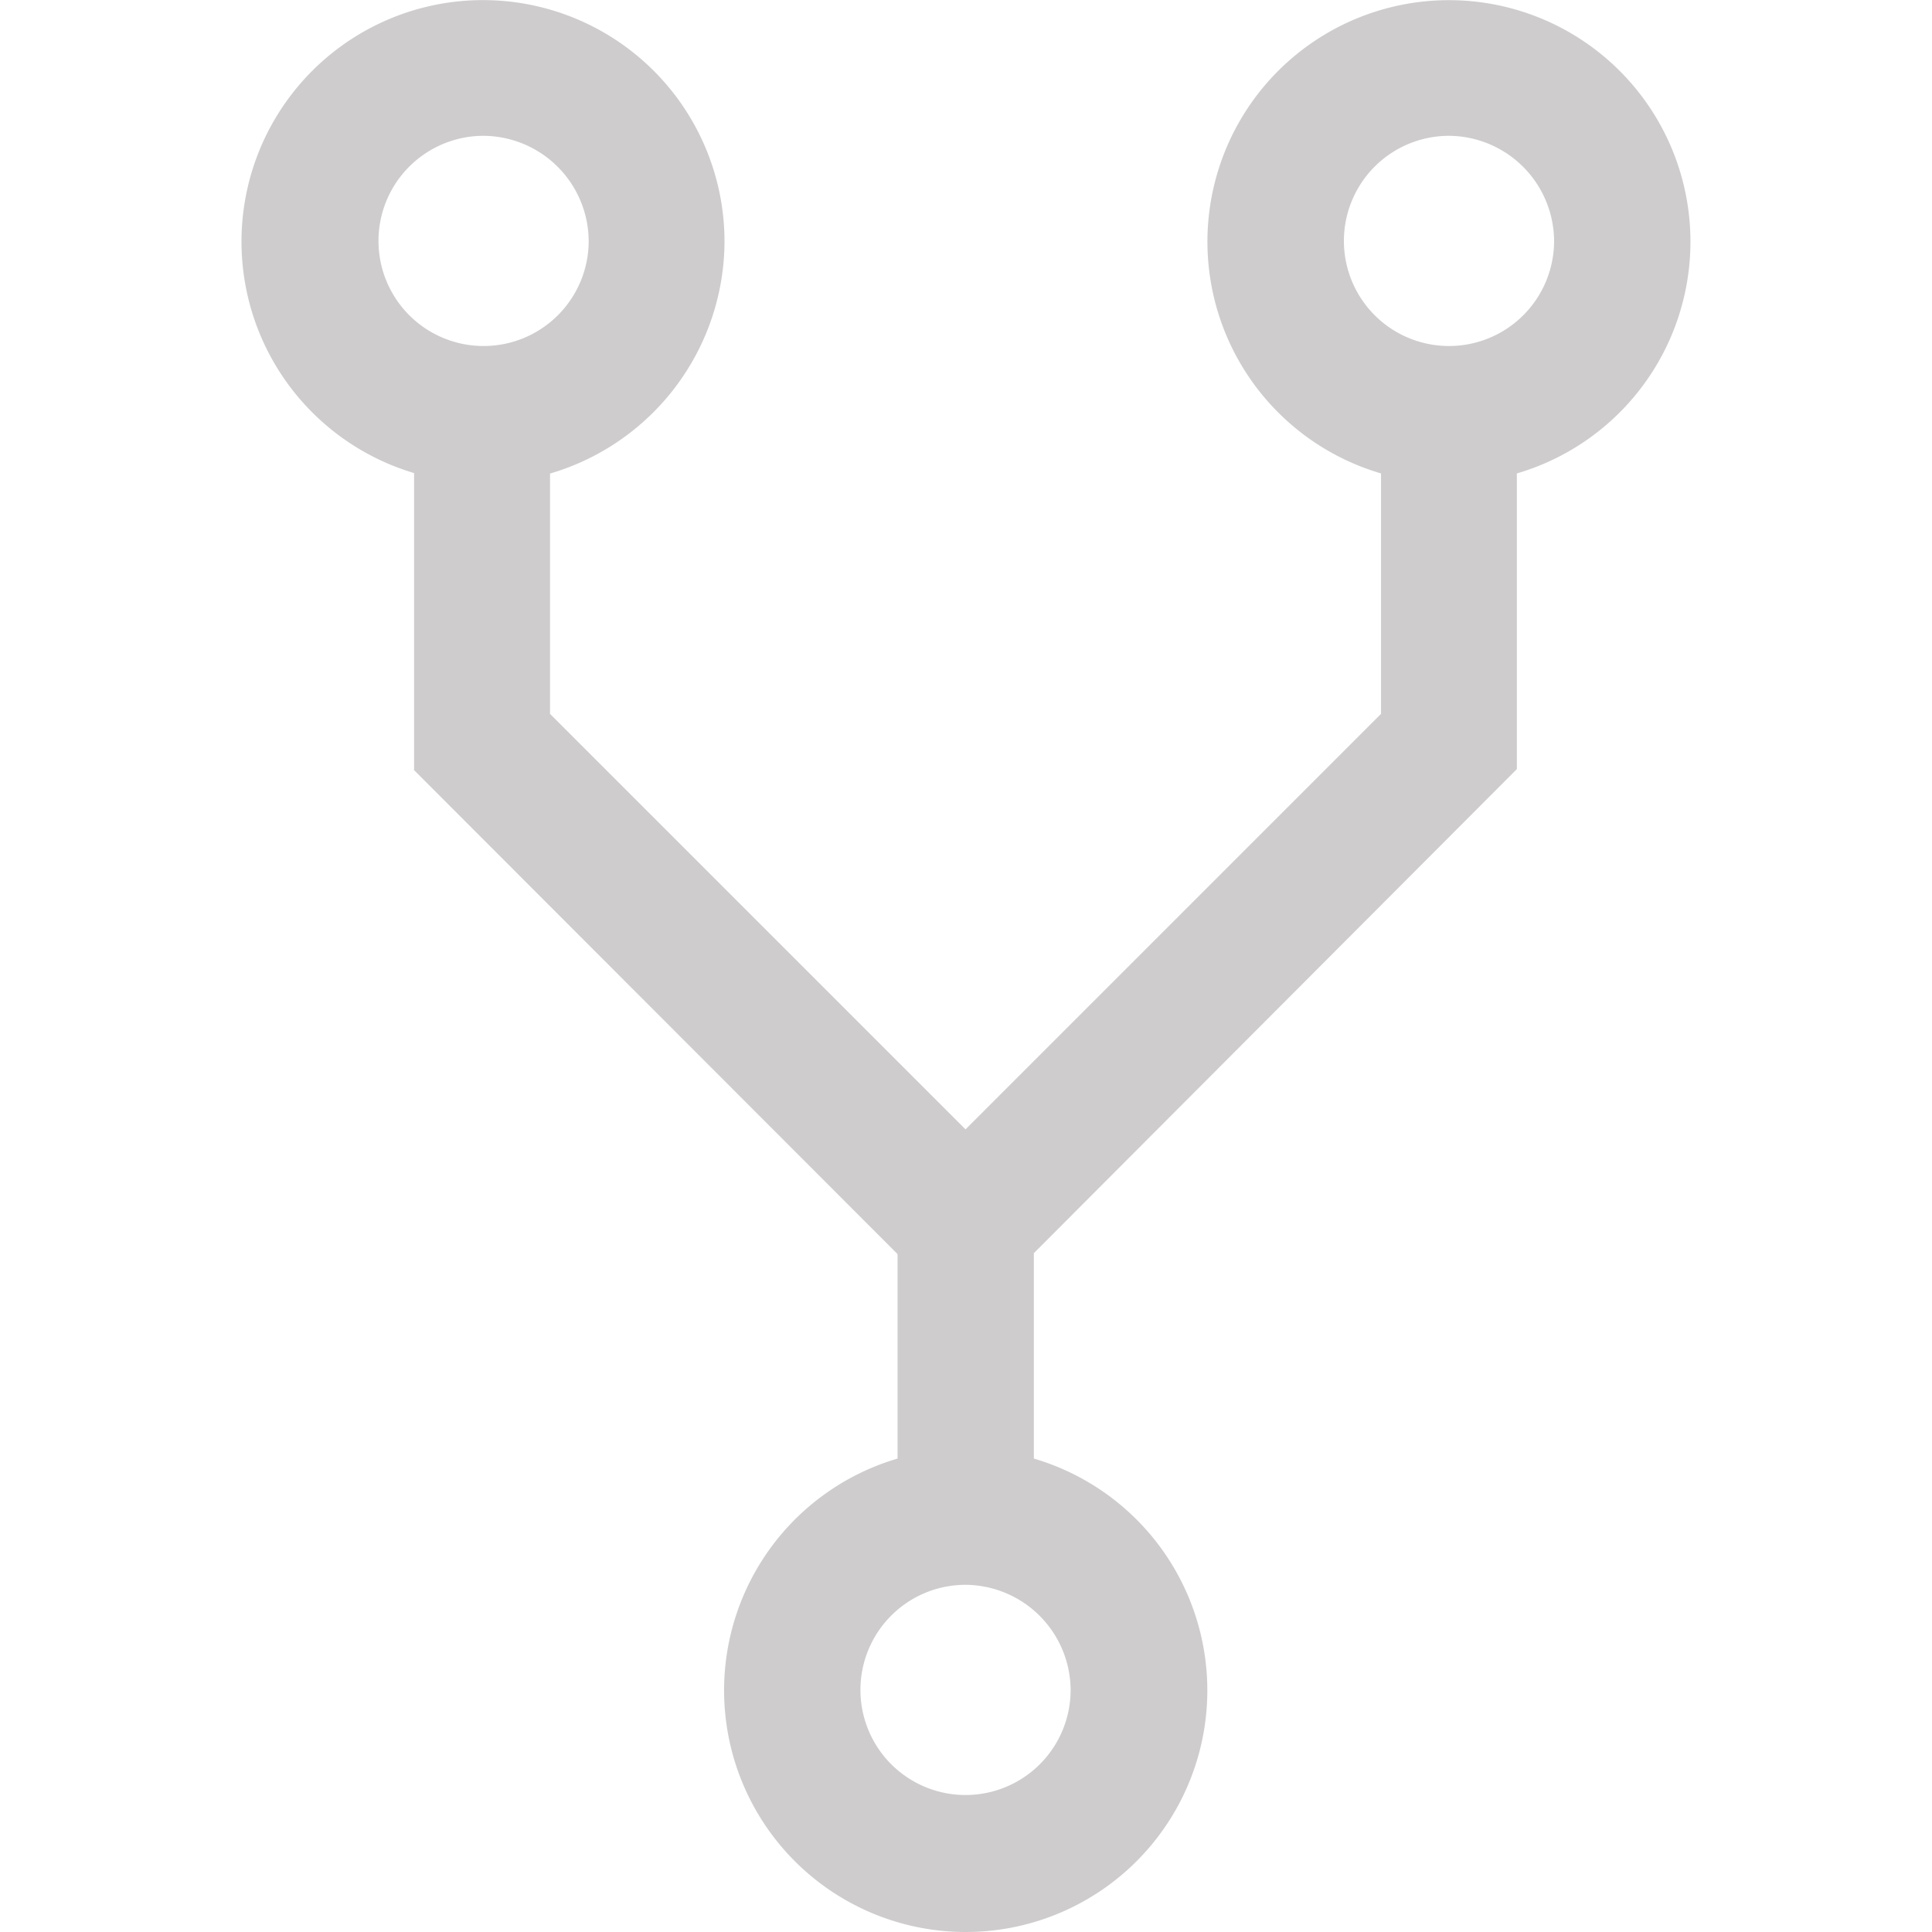<svg xmlns="http://www.w3.org/2000/svg" width="16.544" height="16.544" viewBox="0 0 16.544 16.544">
  <g id="我的节点" transform="translate(0)">
    <rect id="Rectangle_44_Copy_3" data-name="Rectangle 44 Copy 3" width="16.544" height="16.544" fill="none"/>
    <g id="fork" transform="translate(2.068 0)">
      <path id="Shape" d="M6.2,16.544a2.069,2.069,0,0,1-.582-4.054V10.739L1.473,6.59l.005,0V4.051A2.068,2.068,0,1,1,4.136,2.068,2.078,2.078,0,0,1,2.642,4.055V6.113L6.2,9.671,9.758,6.113V4.054a2.068,2.068,0,1,1,1.163,0V6.586l0,0L6.785,10.731v1.759A2.069,2.069,0,0,1,6.2,16.544Zm0-2.973a.9.9,0,1,0,.9.9A.906.906,0,0,0,6.2,13.571ZM10.34,1.163a.9.9,0,1,0,.9.9A.906.906,0,0,0,10.34,1.163Zm-8.272,0a.9.9,0,1,0,.905.9A.906.906,0,0,0,2.068,1.163Z" transform="translate(0 0)" fill="#cecccc"/>
    </g>
  </g>
</svg>
